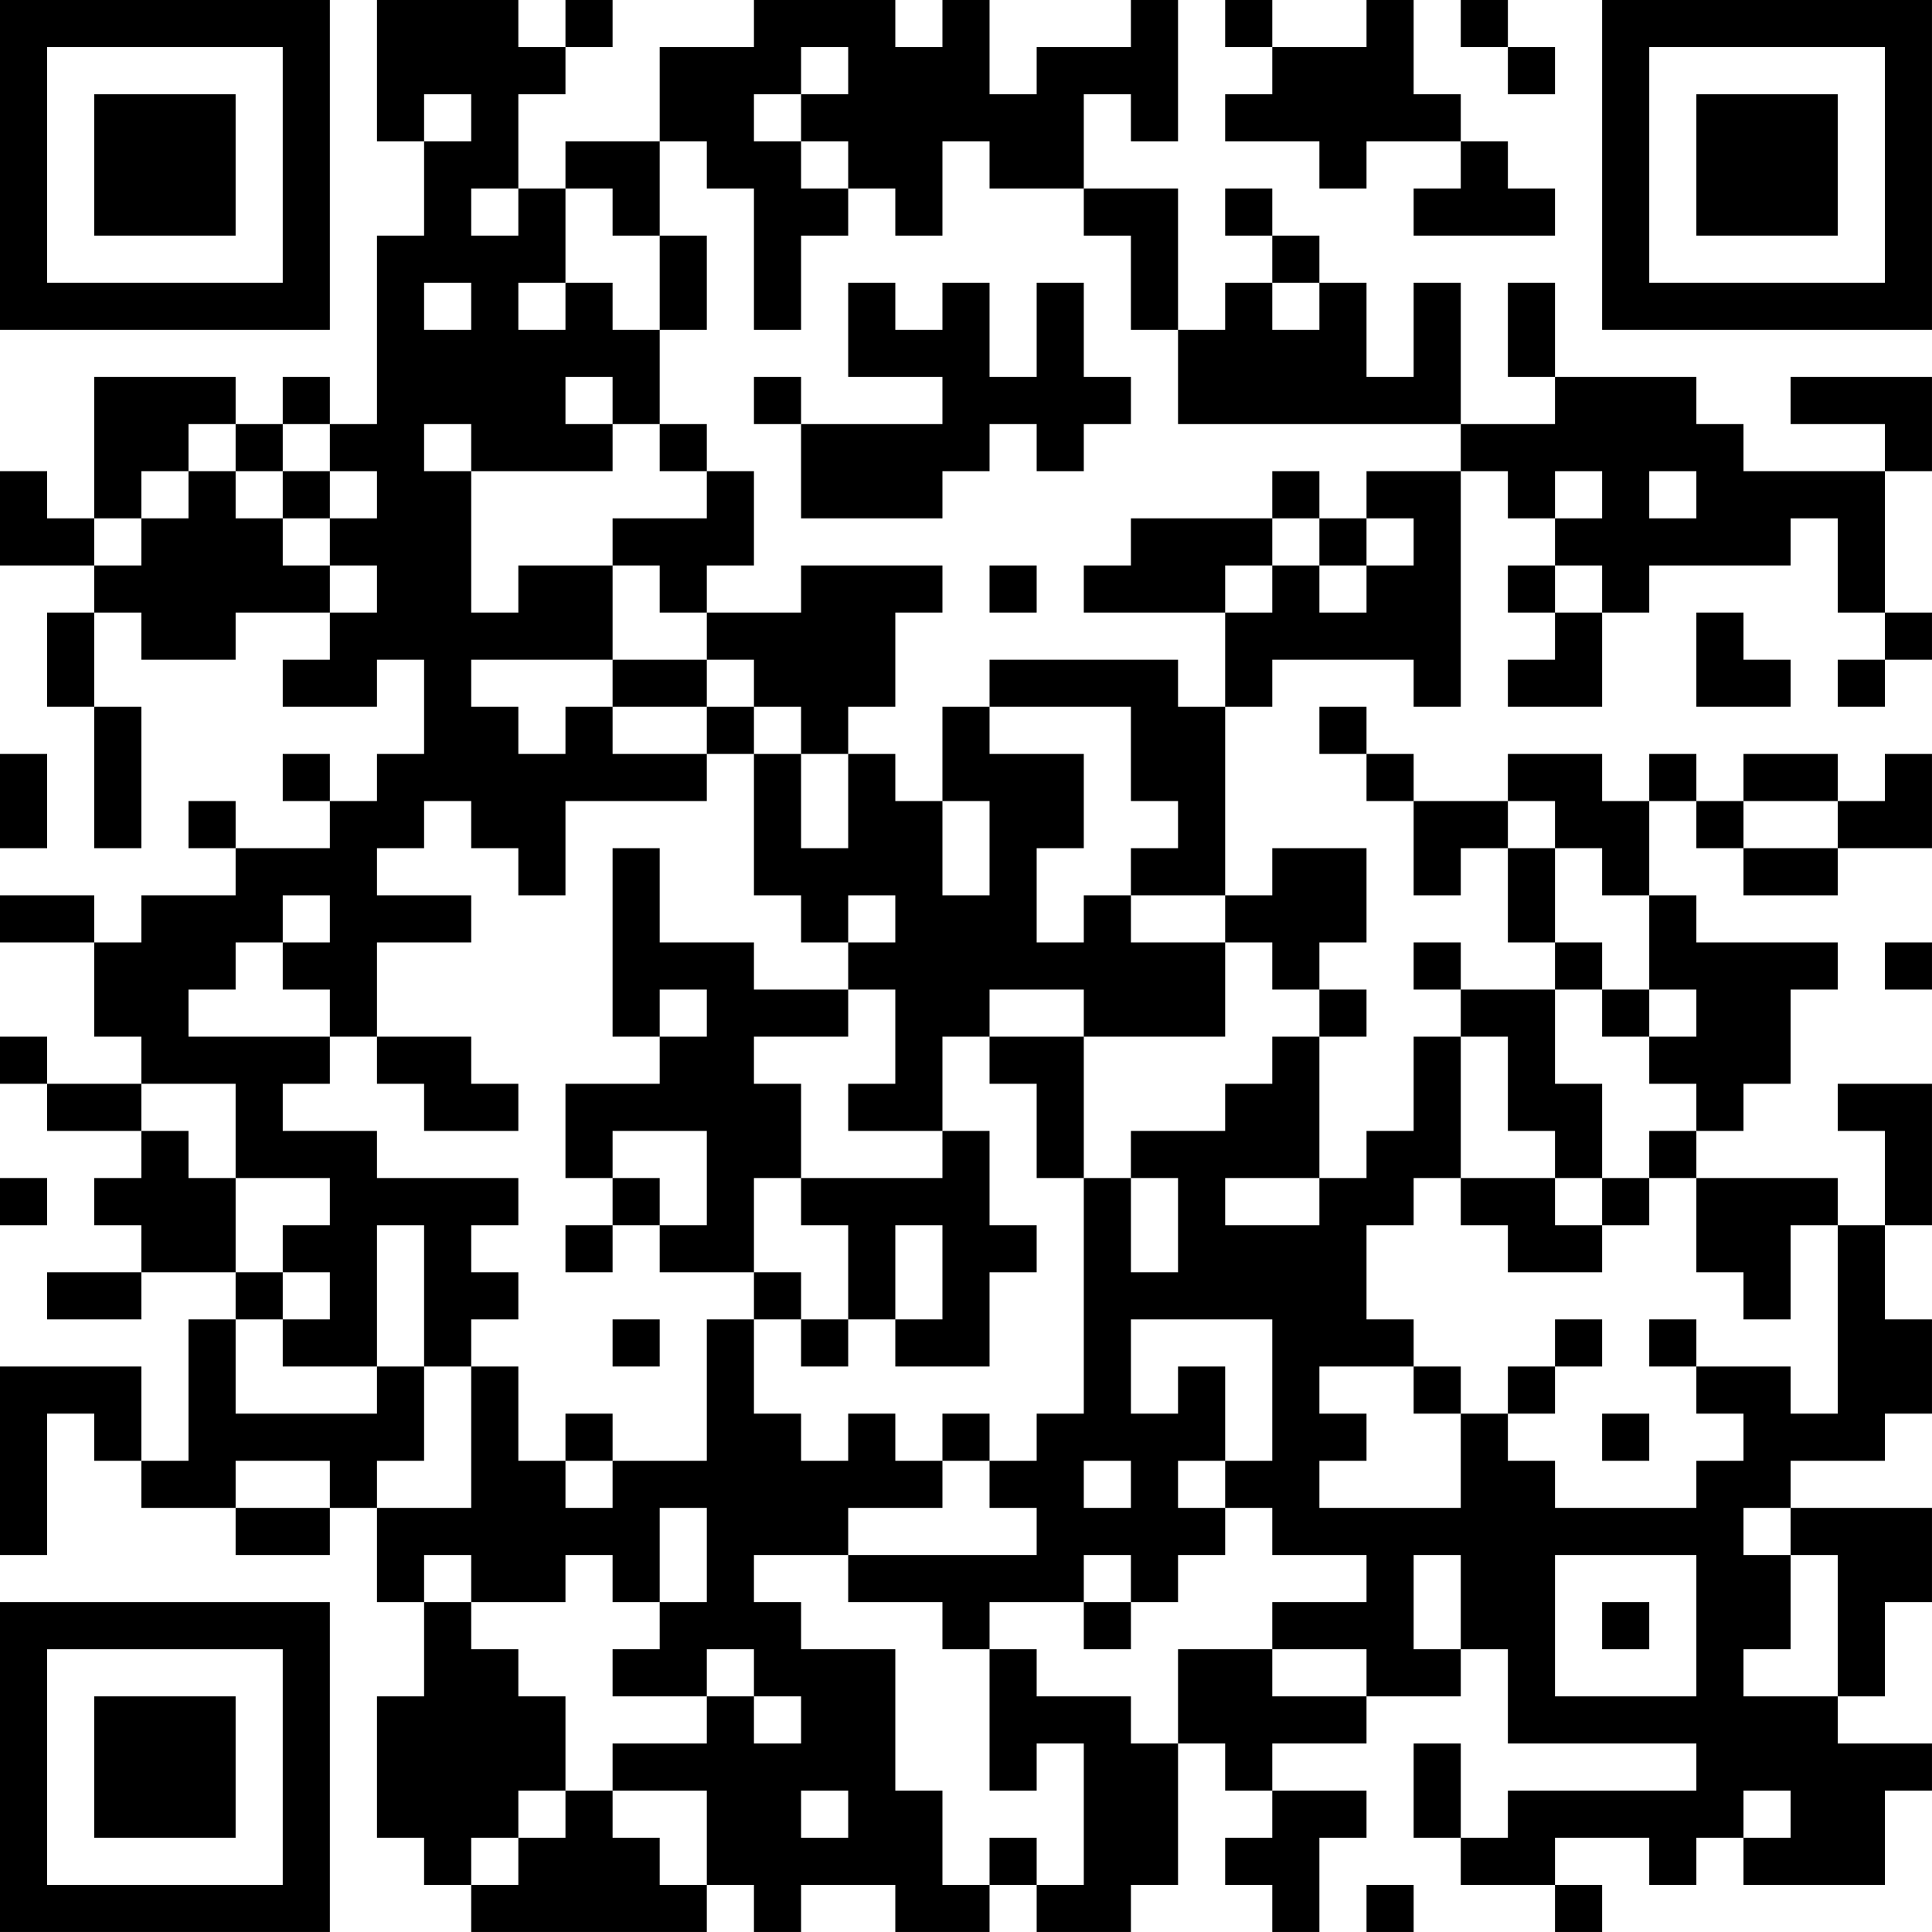 <?xml version="1.0" encoding="UTF-8"?>
<svg xmlns="http://www.w3.org/2000/svg" version="1.1" width="200" height="200" viewBox="0 0 200 200"><rect x="0" y="0" width="200" height="200" fill="#ffffff"/><g transform="scale(4.878)"><g transform="translate(0,0)"><path fill-rule="evenodd" d="M8 0L8 3L9 3L9 5L8 5L8 9L7 9L7 8L6 8L6 9L5 9L5 8L2 8L2 11L1 11L1 10L0 10L0 12L2 12L2 13L1 13L1 15L2 15L2 18L3 18L3 15L2 15L2 13L3 13L3 14L5 14L5 13L7 13L7 14L6 14L6 15L8 15L8 14L9 14L9 16L8 16L8 17L7 17L7 16L6 16L6 17L7 17L7 18L5 18L5 17L4 17L4 18L5 18L5 19L3 19L3 20L2 20L2 19L0 19L0 20L2 20L2 22L3 22L3 23L1 23L1 22L0 22L0 23L1 23L1 24L3 24L3 25L2 25L2 26L3 26L3 27L1 27L1 28L3 28L3 27L5 27L5 28L4 28L4 31L3 31L3 29L0 29L0 33L1 33L1 30L2 30L2 31L3 31L3 32L5 32L5 33L7 33L7 32L8 32L8 34L9 34L9 36L8 36L8 39L9 39L9 40L10 40L10 41L15 41L15 40L16 40L16 41L17 41L17 40L19 40L19 41L21 41L21 40L22 40L22 41L24 41L24 40L25 40L25 37L26 37L26 38L27 38L27 39L26 39L26 40L27 40L27 41L28 41L28 39L29 39L29 38L27 38L27 37L29 37L29 36L31 36L31 35L32 35L32 37L36 37L36 38L32 38L32 39L31 39L31 37L30 37L30 39L31 39L31 40L33 40L33 41L34 41L34 40L33 40L33 39L35 39L35 40L36 40L36 39L37 39L37 40L40 40L40 38L41 38L41 37L39 37L39 36L40 36L40 34L41 34L41 32L38 32L38 31L40 31L40 30L41 30L41 28L40 28L40 26L41 26L41 23L39 23L39 24L40 24L40 26L39 26L39 25L36 25L36 24L37 24L37 23L38 23L38 21L39 21L39 20L36 20L36 19L35 19L35 17L36 17L36 18L37 18L37 19L39 19L39 18L41 18L41 16L40 16L40 17L39 17L39 16L37 16L37 17L36 17L36 16L35 16L35 17L34 17L34 16L32 16L32 17L30 17L30 16L29 16L29 15L28 15L28 16L29 16L29 17L30 17L30 19L31 19L31 18L32 18L32 20L33 20L33 21L31 21L31 20L30 20L30 21L31 21L31 22L30 22L30 24L29 24L29 25L28 25L28 22L29 22L29 21L28 21L28 20L29 20L29 18L27 18L27 19L26 19L26 15L27 15L27 14L30 14L30 15L31 15L31 10L32 10L32 11L33 11L33 12L32 12L32 13L33 13L33 14L32 14L32 15L34 15L34 13L35 13L35 12L38 12L38 11L39 11L39 13L40 13L40 14L39 14L39 15L40 15L40 14L41 14L41 13L40 13L40 10L41 10L41 8L38 8L38 9L40 9L40 10L37 10L37 9L36 9L36 8L33 8L33 6L32 6L32 8L33 8L33 9L31 9L31 6L30 6L30 8L29 8L29 6L28 6L28 5L27 5L27 4L26 4L26 5L27 5L27 6L26 6L26 7L25 7L25 4L23 4L23 2L24 2L24 3L25 3L25 0L24 0L24 1L22 1L22 2L21 2L21 0L20 0L20 1L19 1L19 0L16 0L16 1L14 1L14 3L12 3L12 4L11 4L11 2L12 2L12 1L13 1L13 0L12 0L12 1L11 1L11 0ZM26 0L26 1L27 1L27 2L26 2L26 3L28 3L28 4L29 4L29 3L31 3L31 4L30 4L30 5L33 5L33 4L32 4L32 3L31 3L31 2L30 2L30 0L29 0L29 1L27 1L27 0ZM31 0L31 1L32 1L32 2L33 2L33 1L32 1L32 0ZM17 1L17 2L16 2L16 3L17 3L17 4L18 4L18 5L17 5L17 7L16 7L16 4L15 4L15 3L14 3L14 5L13 5L13 4L12 4L12 6L11 6L11 7L12 7L12 6L13 6L13 7L14 7L14 9L13 9L13 8L12 8L12 9L13 9L13 10L10 10L10 9L9 9L9 10L10 10L10 13L11 13L11 12L13 12L13 14L10 14L10 15L11 15L11 16L12 16L12 15L13 15L13 16L15 16L15 17L12 17L12 19L11 19L11 18L10 18L10 17L9 17L9 18L8 18L8 19L10 19L10 20L8 20L8 22L7 22L7 21L6 21L6 20L7 20L7 19L6 19L6 20L5 20L5 21L4 21L4 22L7 22L7 23L6 23L6 24L8 24L8 25L11 25L11 26L10 26L10 27L11 27L11 28L10 28L10 29L9 29L9 26L8 26L8 29L6 29L6 28L7 28L7 27L6 27L6 26L7 26L7 25L5 25L5 23L3 23L3 24L4 24L4 25L5 25L5 27L6 27L6 28L5 28L5 30L8 30L8 29L9 29L9 31L8 31L8 32L10 32L10 29L11 29L11 31L12 31L12 32L13 32L13 31L15 31L15 28L16 28L16 30L17 30L17 31L18 31L18 30L19 30L19 31L20 31L20 32L18 32L18 33L16 33L16 34L17 34L17 35L19 35L19 38L20 38L20 40L21 40L21 39L22 39L22 40L23 40L23 37L22 37L22 38L21 38L21 35L22 35L22 36L24 36L24 37L25 37L25 35L27 35L27 36L29 36L29 35L27 35L27 34L29 34L29 33L27 33L27 32L26 32L26 31L27 31L27 28L24 28L24 30L25 30L25 29L26 29L26 31L25 31L25 32L26 32L26 33L25 33L25 34L24 34L24 33L23 33L23 34L21 34L21 35L20 35L20 34L18 34L18 33L22 33L22 32L21 32L21 31L22 31L22 30L23 30L23 25L24 25L24 27L25 27L25 25L24 25L24 24L26 24L26 23L27 23L27 22L28 22L28 21L27 21L27 20L26 20L26 19L24 19L24 18L25 18L25 17L24 17L24 15L21 15L21 14L25 14L25 15L26 15L26 13L27 13L27 12L28 12L28 13L29 13L29 12L30 12L30 11L29 11L29 10L31 10L31 9L25 9L25 7L24 7L24 5L23 5L23 4L21 4L21 3L20 3L20 5L19 5L19 4L18 4L18 3L17 3L17 2L18 2L18 1ZM9 2L9 3L10 3L10 2ZM10 4L10 5L11 5L11 4ZM14 5L14 7L15 7L15 5ZM9 6L9 7L10 7L10 6ZM18 6L18 8L20 8L20 9L17 9L17 8L16 8L16 9L17 9L17 11L20 11L20 10L21 10L21 9L22 9L22 10L23 10L23 9L24 9L24 8L23 8L23 6L22 6L22 8L21 8L21 6L20 6L20 7L19 7L19 6ZM27 6L27 7L28 7L28 6ZM4 9L4 10L3 10L3 11L2 11L2 12L3 12L3 11L4 11L4 10L5 10L5 11L6 11L6 12L7 12L7 13L8 13L8 12L7 12L7 11L8 11L8 10L7 10L7 9L6 9L6 10L5 10L5 9ZM14 9L14 10L15 10L15 11L13 11L13 12L14 12L14 13L15 13L15 14L13 14L13 15L15 15L15 16L16 16L16 19L17 19L17 20L18 20L18 21L16 21L16 20L14 20L14 18L13 18L13 22L14 22L14 23L12 23L12 25L13 25L13 26L12 26L12 27L13 27L13 26L14 26L14 27L16 27L16 28L17 28L17 29L18 29L18 28L19 28L19 29L21 29L21 27L22 27L22 26L21 26L21 24L20 24L20 22L21 22L21 23L22 23L22 25L23 25L23 22L26 22L26 20L24 20L24 19L23 19L23 20L22 20L22 18L23 18L23 16L21 16L21 15L20 15L20 17L19 17L19 16L18 16L18 15L19 15L19 13L20 13L20 12L17 12L17 13L15 13L15 12L16 12L16 10L15 10L15 9ZM6 10L6 11L7 11L7 10ZM27 10L27 11L24 11L24 12L23 12L23 13L26 13L26 12L27 12L27 11L28 11L28 12L29 12L29 11L28 11L28 10ZM33 10L33 11L34 11L34 10ZM35 10L35 11L36 11L36 10ZM21 12L21 13L22 13L22 12ZM33 12L33 13L34 13L34 12ZM36 13L36 15L38 15L38 14L37 14L37 13ZM15 14L15 15L16 15L16 16L17 16L17 18L18 18L18 16L17 16L17 15L16 15L16 14ZM0 16L0 18L1 18L1 16ZM20 17L20 19L21 19L21 17ZM32 17L32 18L33 18L33 20L34 20L34 21L33 21L33 23L34 23L34 25L33 25L33 24L32 24L32 22L31 22L31 25L30 25L30 26L29 26L29 28L30 28L30 29L28 29L28 30L29 30L29 31L28 31L28 32L31 32L31 30L32 30L32 31L33 31L33 32L36 32L36 31L37 31L37 30L36 30L36 29L38 29L38 30L39 30L39 26L38 26L38 28L37 28L37 27L36 27L36 25L35 25L35 24L36 24L36 23L35 23L35 22L36 22L36 21L35 21L35 19L34 19L34 18L33 18L33 17ZM37 17L37 18L39 18L39 17ZM18 19L18 20L19 20L19 19ZM40 20L40 21L41 21L41 20ZM14 21L14 22L15 22L15 21ZM18 21L18 22L16 22L16 23L17 23L17 25L16 25L16 27L17 27L17 28L18 28L18 26L17 26L17 25L20 25L20 24L18 24L18 23L19 23L19 21ZM21 21L21 22L23 22L23 21ZM34 21L34 22L35 22L35 21ZM8 22L8 23L9 23L9 24L11 24L11 23L10 23L10 22ZM13 24L13 25L14 25L14 26L15 26L15 24ZM0 25L0 26L1 26L1 25ZM26 25L26 26L28 26L28 25ZM31 25L31 26L32 26L32 27L34 27L34 26L35 26L35 25L34 25L34 26L33 26L33 25ZM19 26L19 28L20 28L20 26ZM13 28L13 29L14 29L14 28ZM33 28L33 29L32 29L32 30L33 30L33 29L34 29L34 28ZM35 28L35 29L36 29L36 28ZM30 29L30 30L31 30L31 29ZM12 30L12 31L13 31L13 30ZM20 30L20 31L21 31L21 30ZM34 30L34 31L35 31L35 30ZM5 31L5 32L7 32L7 31ZM23 31L23 32L24 32L24 31ZM14 32L14 34L13 34L13 33L12 33L12 34L10 34L10 33L9 33L9 34L10 34L10 35L11 35L11 36L12 36L12 38L11 38L11 39L10 39L10 40L11 40L11 39L12 39L12 38L13 38L13 39L14 39L14 40L15 40L15 38L13 38L13 37L15 37L15 36L16 36L16 37L17 37L17 36L16 36L16 35L15 35L15 36L13 36L13 35L14 35L14 34L15 34L15 32ZM37 32L37 33L38 33L38 35L37 35L37 36L39 36L39 33L38 33L38 32ZM30 33L30 35L31 35L31 33ZM33 33L33 36L36 36L36 33ZM23 34L23 35L24 35L24 34ZM34 34L34 35L35 35L35 34ZM17 38L17 39L18 39L18 38ZM37 38L37 39L38 39L38 38ZM29 40L29 41L30 41L30 40ZM0 0L0 7L7 7L7 0ZM1 1L1 6L6 6L6 1ZM2 2L2 5L5 5L5 2ZM34 0L34 7L41 7L41 0ZM35 1L35 6L40 6L40 1ZM36 2L36 5L39 5L39 2ZM0 34L0 41L7 41L7 34ZM1 35L1 40L6 40L6 35ZM2 36L2 39L5 39L5 36Z" fill="#000000"/></g></g></svg>
